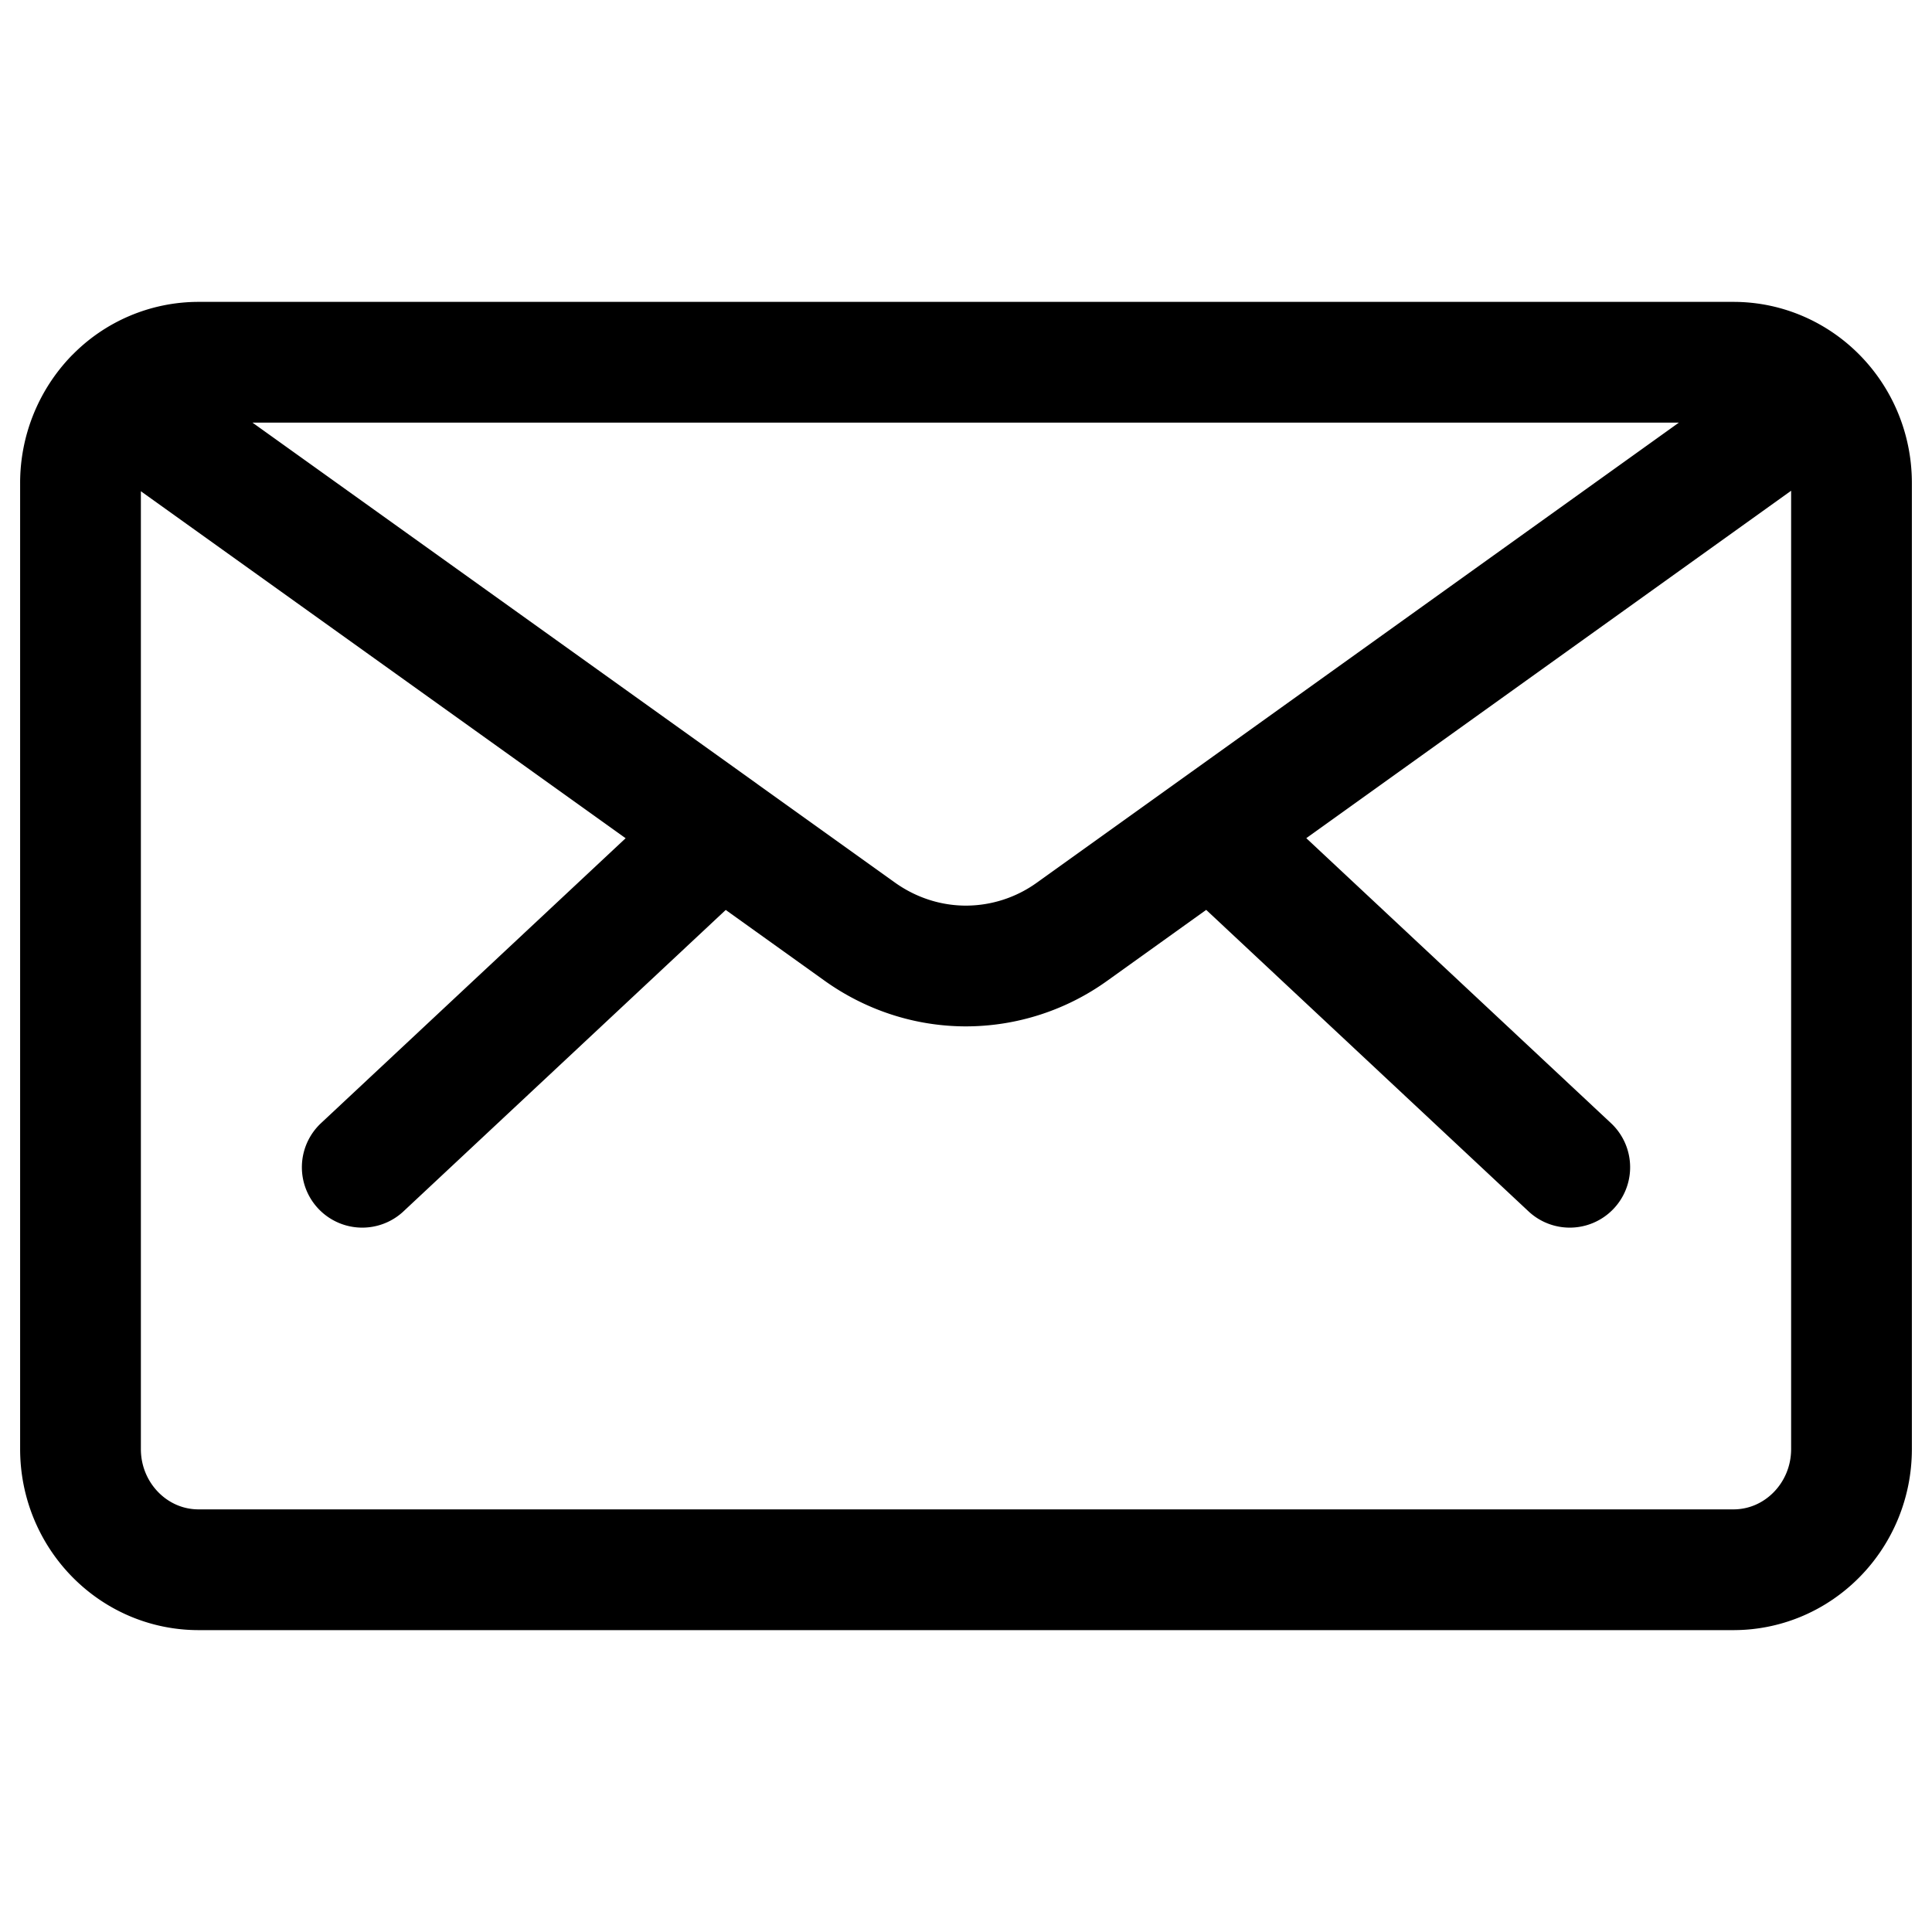 <svg width="24" height="24" viewBox="0 0 24 24" fill="none" xmlns="http://www.w3.org/2000/svg"><path d="m19.5 14.5-4.453-4.165M4.5 14.5l4.452-4.164m-7.53-5.39A1.525 1.525 0 0 0 1 6v12c0 .828.657 1.5 1.467 1.5h19.066c.81 0 1.467-.672 1.467-1.5V6c0-.413-.163-.787-.427-1.058m-21.15.004A1.446 1.446 0 0 1 2.467 4.5h19.066c.407 0 .775.17 1.04.442m-21.15.004 7.53 5.39m13.62-5.394-7.526 5.393m0 0-1.728 1.238A2.263 2.263 0 0 1 12 12c-.471 0-.931-.149-1.32-.427l-1.728-1.237" stroke="#000" stroke-width="1.5" stroke-linecap="round" stroke-linejoin="round"/></svg>